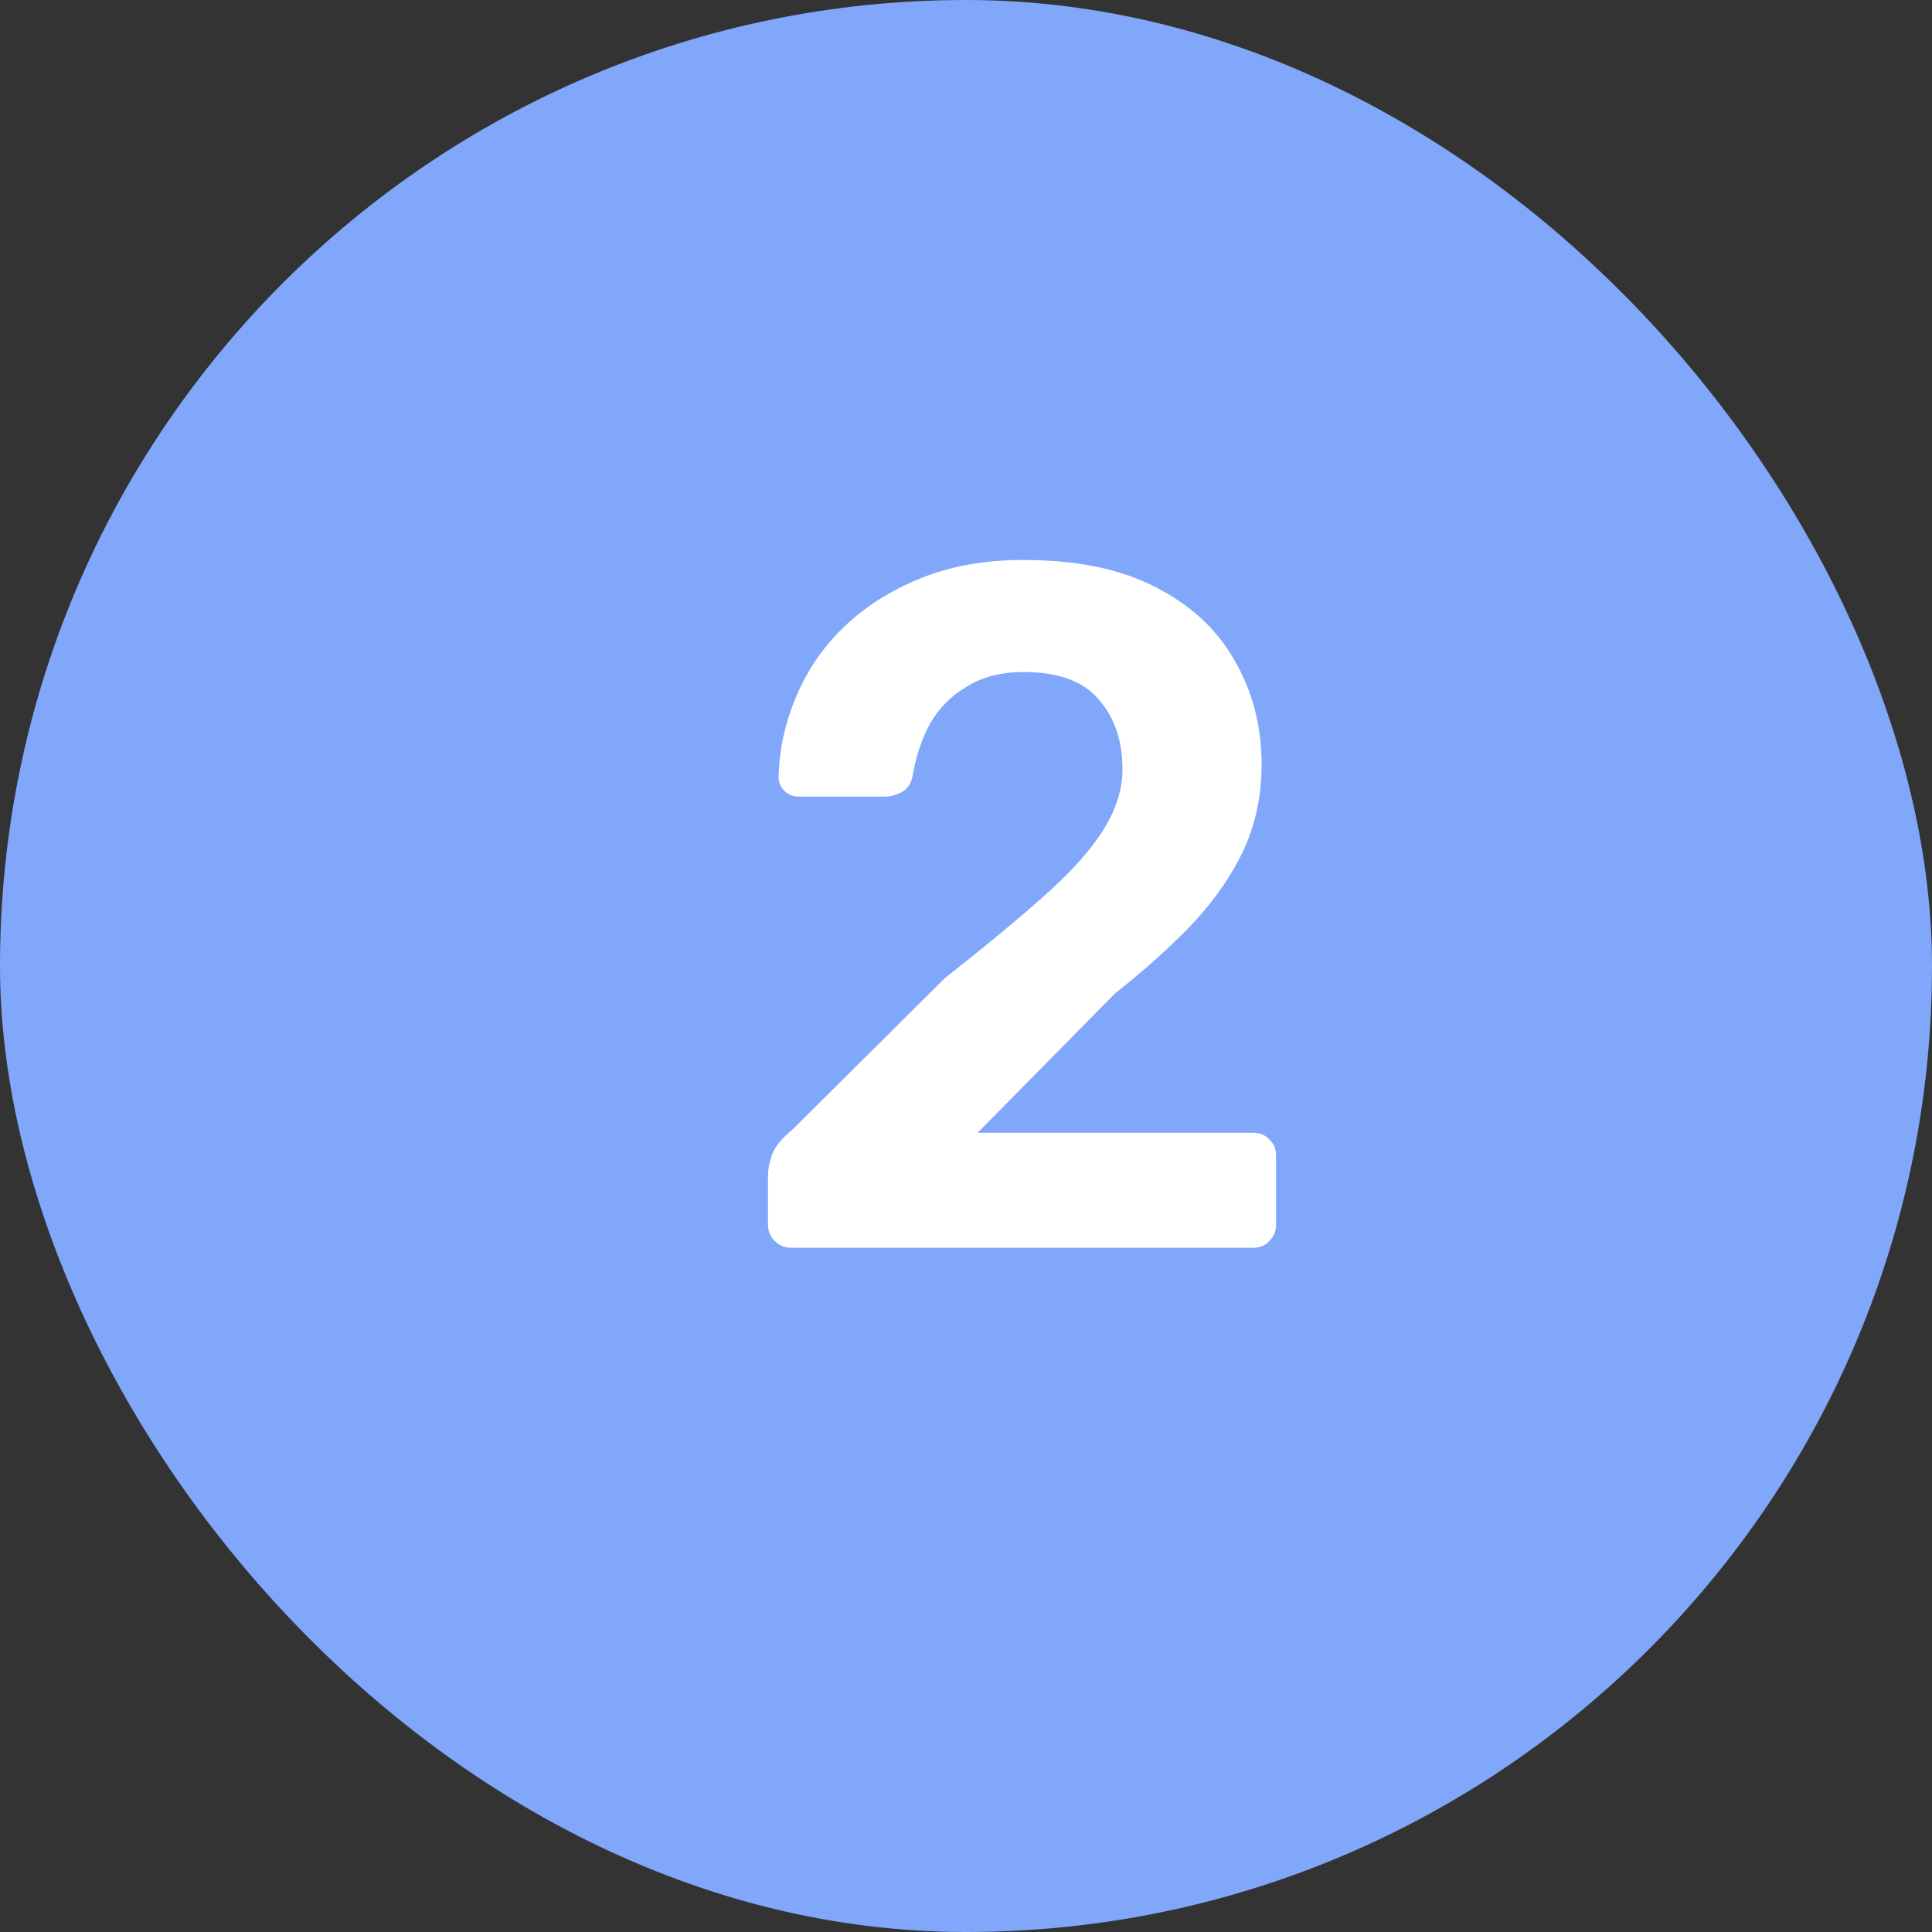 <svg width="24" height="24" viewBox="0 0 24 24" fill="none" xmlns="http://www.w3.org/2000/svg">
<rect x="0" y="0" width="24" height="24" fill="#333333" stroke="none"/>
<rect width="24" height="24" rx="12" fill="#80A7FA"/>
<path d="M9.828 15.5C9.748 15.5 9.68 15.472 9.624 15.416C9.568 15.36 9.54 15.292 9.54 15.212V14.6C9.54 14.528 9.556 14.444 9.588 14.348C9.628 14.244 9.712 14.14 9.84 14.036L11.736 12.152C12.264 11.736 12.688 11.384 13.008 11.096C13.336 10.8 13.572 10.532 13.716 10.292C13.868 10.044 13.944 9.8 13.944 9.56C13.944 9.2 13.844 8.908 13.644 8.684C13.452 8.46 13.144 8.348 12.72 8.348C12.44 8.348 12.204 8.408 12.012 8.528C11.82 8.64 11.668 8.792 11.556 8.984C11.452 9.176 11.38 9.388 11.34 9.62C11.324 9.724 11.28 9.796 11.208 9.836C11.136 9.876 11.064 9.896 10.992 9.896H9.924C9.852 9.896 9.792 9.872 9.744 9.824C9.696 9.776 9.672 9.72 9.672 9.656C9.68 9.312 9.752 8.98 9.888 8.66C10.024 8.332 10.22 8.044 10.476 7.796C10.74 7.54 11.06 7.336 11.436 7.184C11.812 7.032 12.236 6.956 12.708 6.956C13.372 6.956 13.92 7.068 14.352 7.292C14.792 7.516 15.12 7.82 15.336 8.204C15.56 8.588 15.672 9.02 15.672 9.5C15.672 9.876 15.6 10.224 15.456 10.544C15.312 10.856 15.104 11.16 14.832 11.456C14.56 11.744 14.232 12.04 13.848 12.344L12.144 14.072H15.564C15.652 14.072 15.72 14.1 15.768 14.156C15.824 14.204 15.852 14.272 15.852 14.36V15.212C15.852 15.292 15.824 15.36 15.768 15.416C15.72 15.472 15.652 15.5 15.564 15.5H9.828Z" fill="white"/>
</svg>
